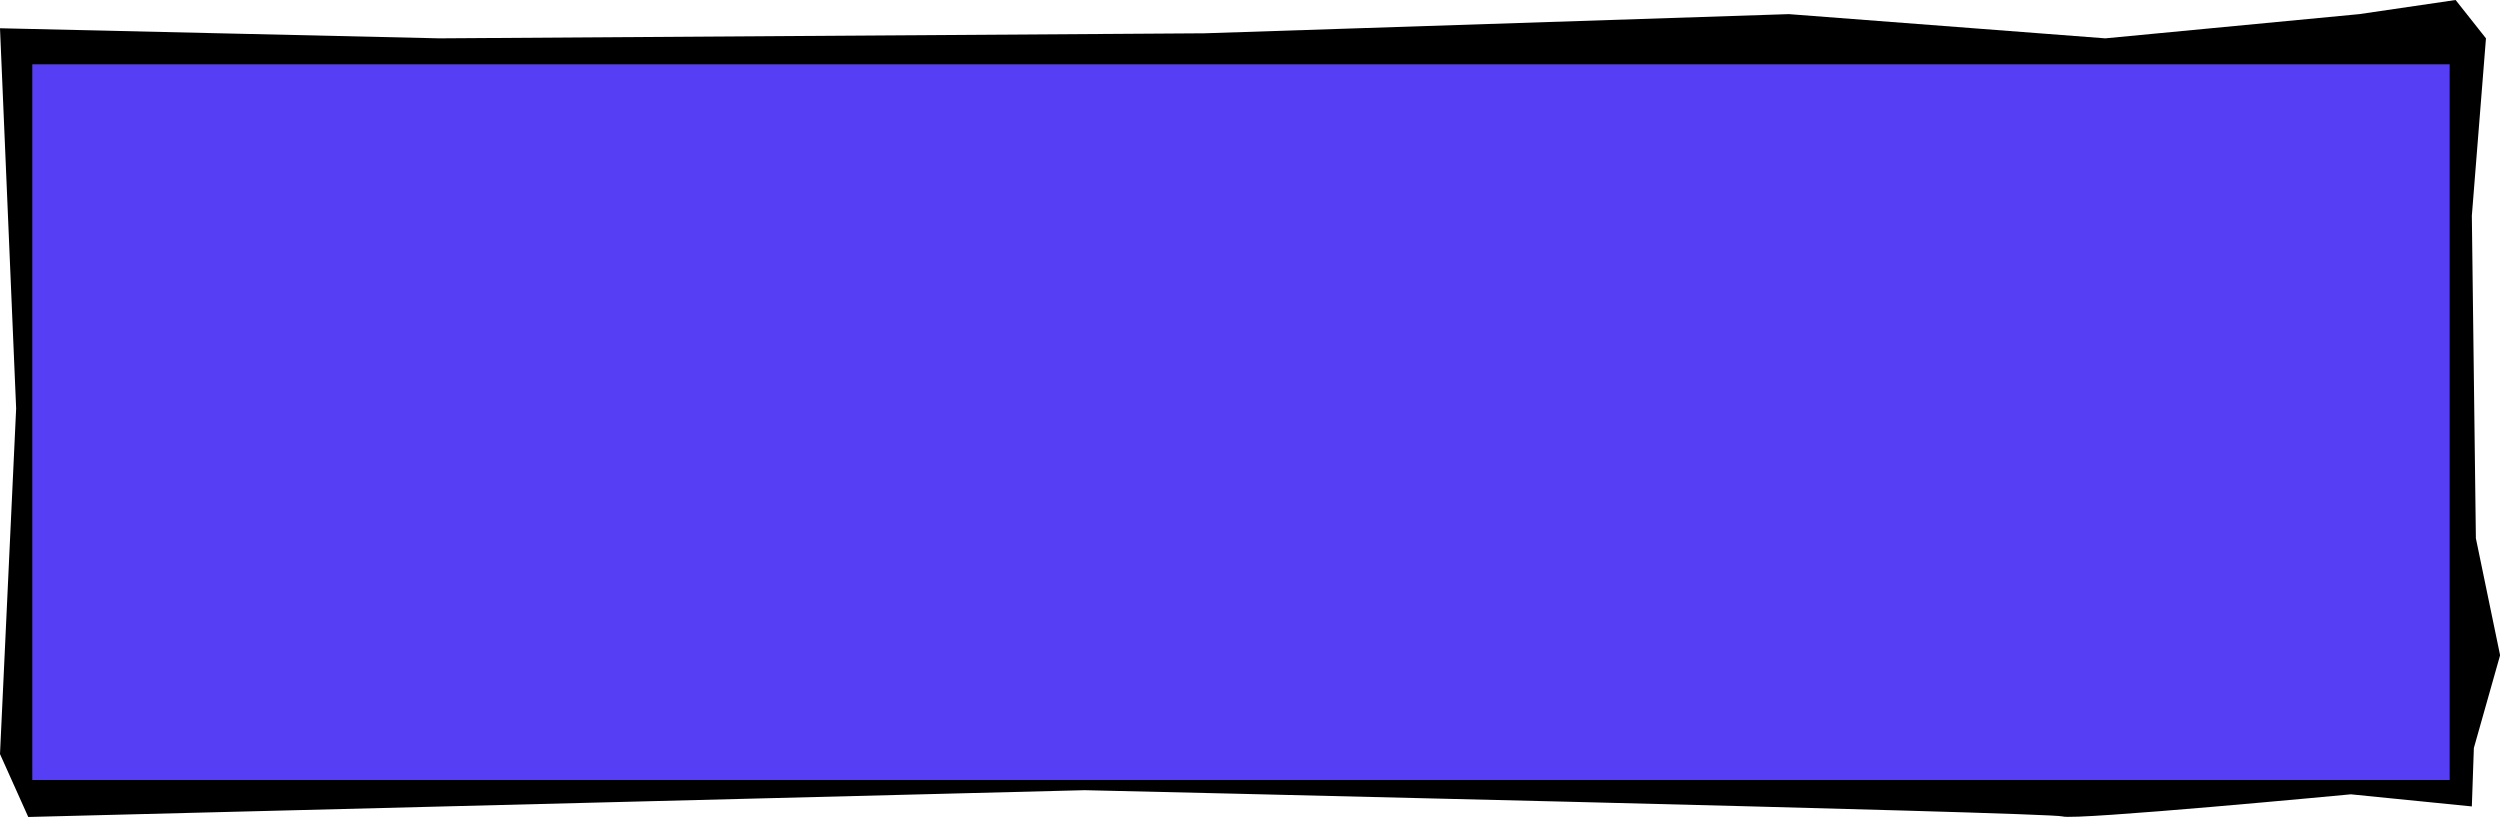 <svg xmlns="http://www.w3.org/2000/svg" viewBox="0 0 272.53 89.06"><defs><style>.cls-1{fill:#563ef4;}</style></defs><g id="Calque_2" data-name="Calque 2"><g id="Bouton_Standard"><path id="UI_Background_Bouton_V01" d="M0,3.08l47.91,1.1,83.41-.55L195,1.54l34.5,2.64,27.69-2.64L267.69,0,271,4.18l-1.54,19.34.44,35.16,2.64,12.75-2.86,10.11-.22,6.37-13.19-1.32S226.15,89.45,224.84,89s-106.6-2.86-106.6-2.86L3.08,89.06,0,82.2,1.76,44.53Z"/><rect id="UI_Fond_Bouton_V01" class="cls-1" x="3.52" y="7.01" width="263.52" height="78.02"/></g></g></svg>